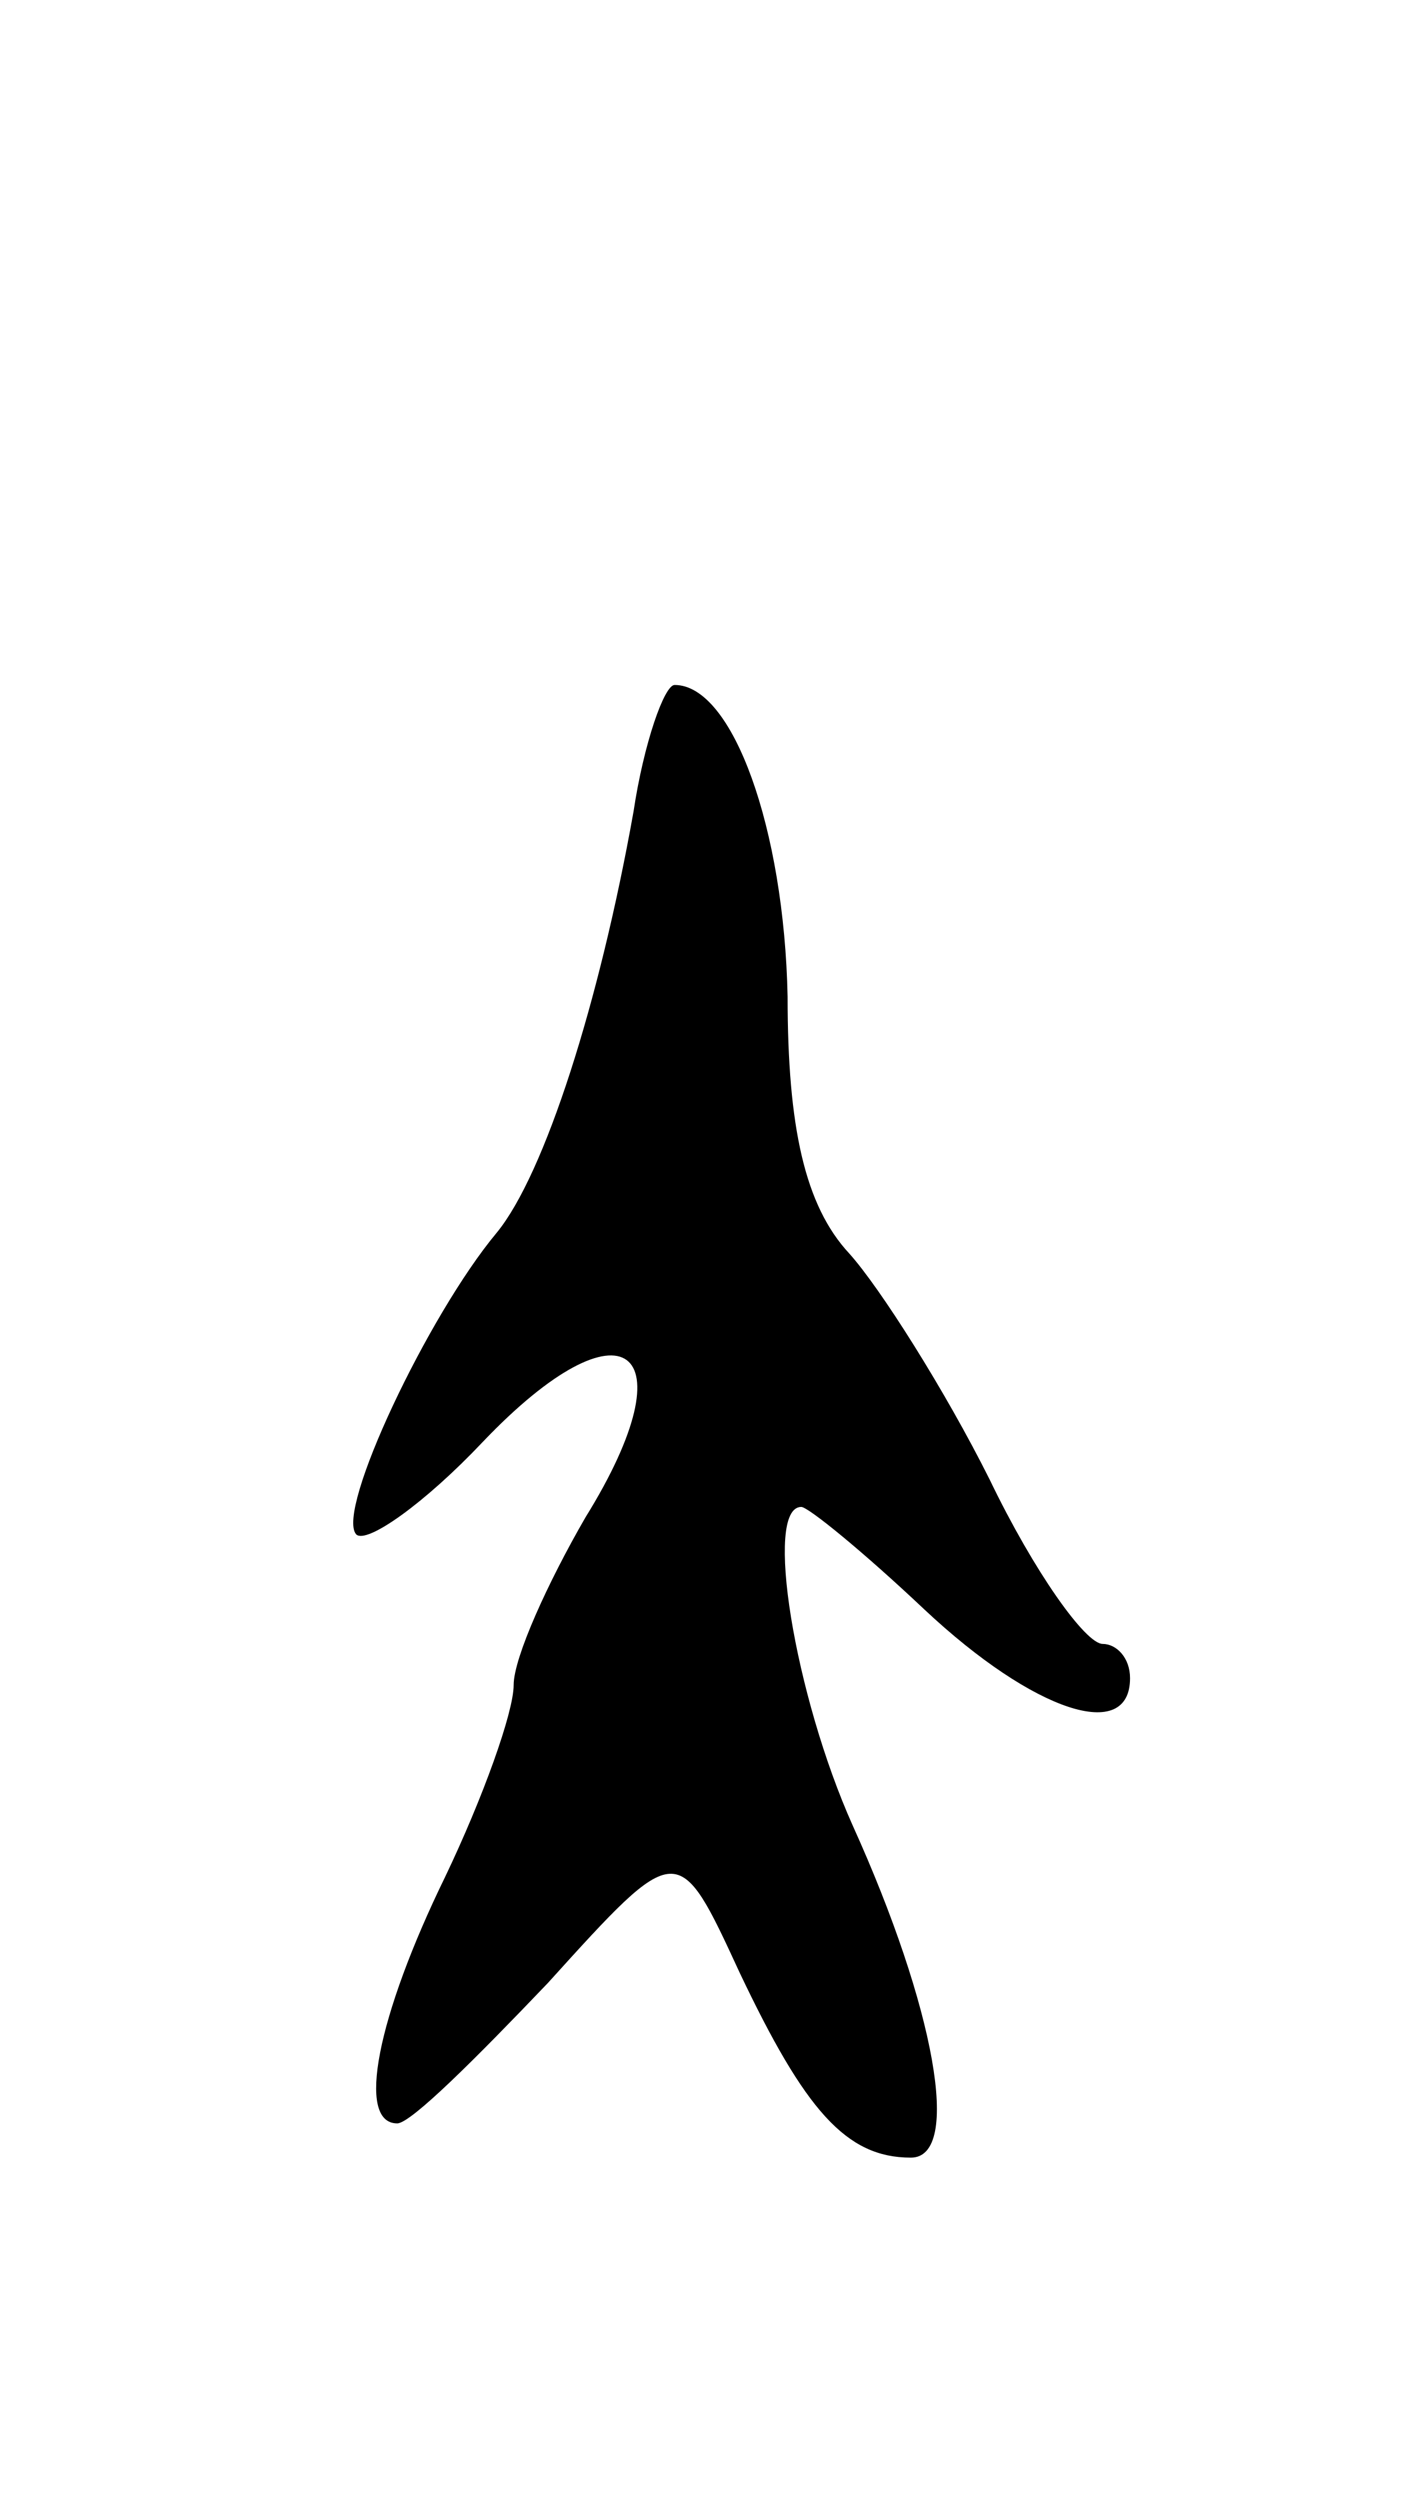 <svg version="1.0" xmlns="http://www.w3.org/2000/svg"
 width="41pt" height="73pt" viewBox="0 0 41 73"
 preserveAspectRatio="xMidYMid meet">
<g transform="translate(0,73) scale(0.1,-0.1)"
fill="#000000" stroke="none">
<path d="M185 493 c-10 -56 -26 -106 -40 -123 -20 -24 -47 -81 -41 -88 3 -3
20 9 37 27 41 43 61 28 30 -22 -11 -19 -21 -41 -21 -49 0 -8 -9 -33 -20 -56
-20 -41 -26 -72 -14 -72 4 0 23 19 44 41 38 42 38 42 56 3 19 -40 31 -54 50
-54 15 0 7 44 -17 97 -17 38 -26 93 -15 93 2 0 18 -13 36 -30 32 -30 60 -39
60 -20 0 6 -4 10 -8 10 -5 0 -20 21 -33 48 -13 26 -32 56 -41 66 -13 14 -18
37 -18 75 -1 49 -16 91 -33 91 -3 0 -9 -17 -12 -37z"/>
</g>
</svg>
